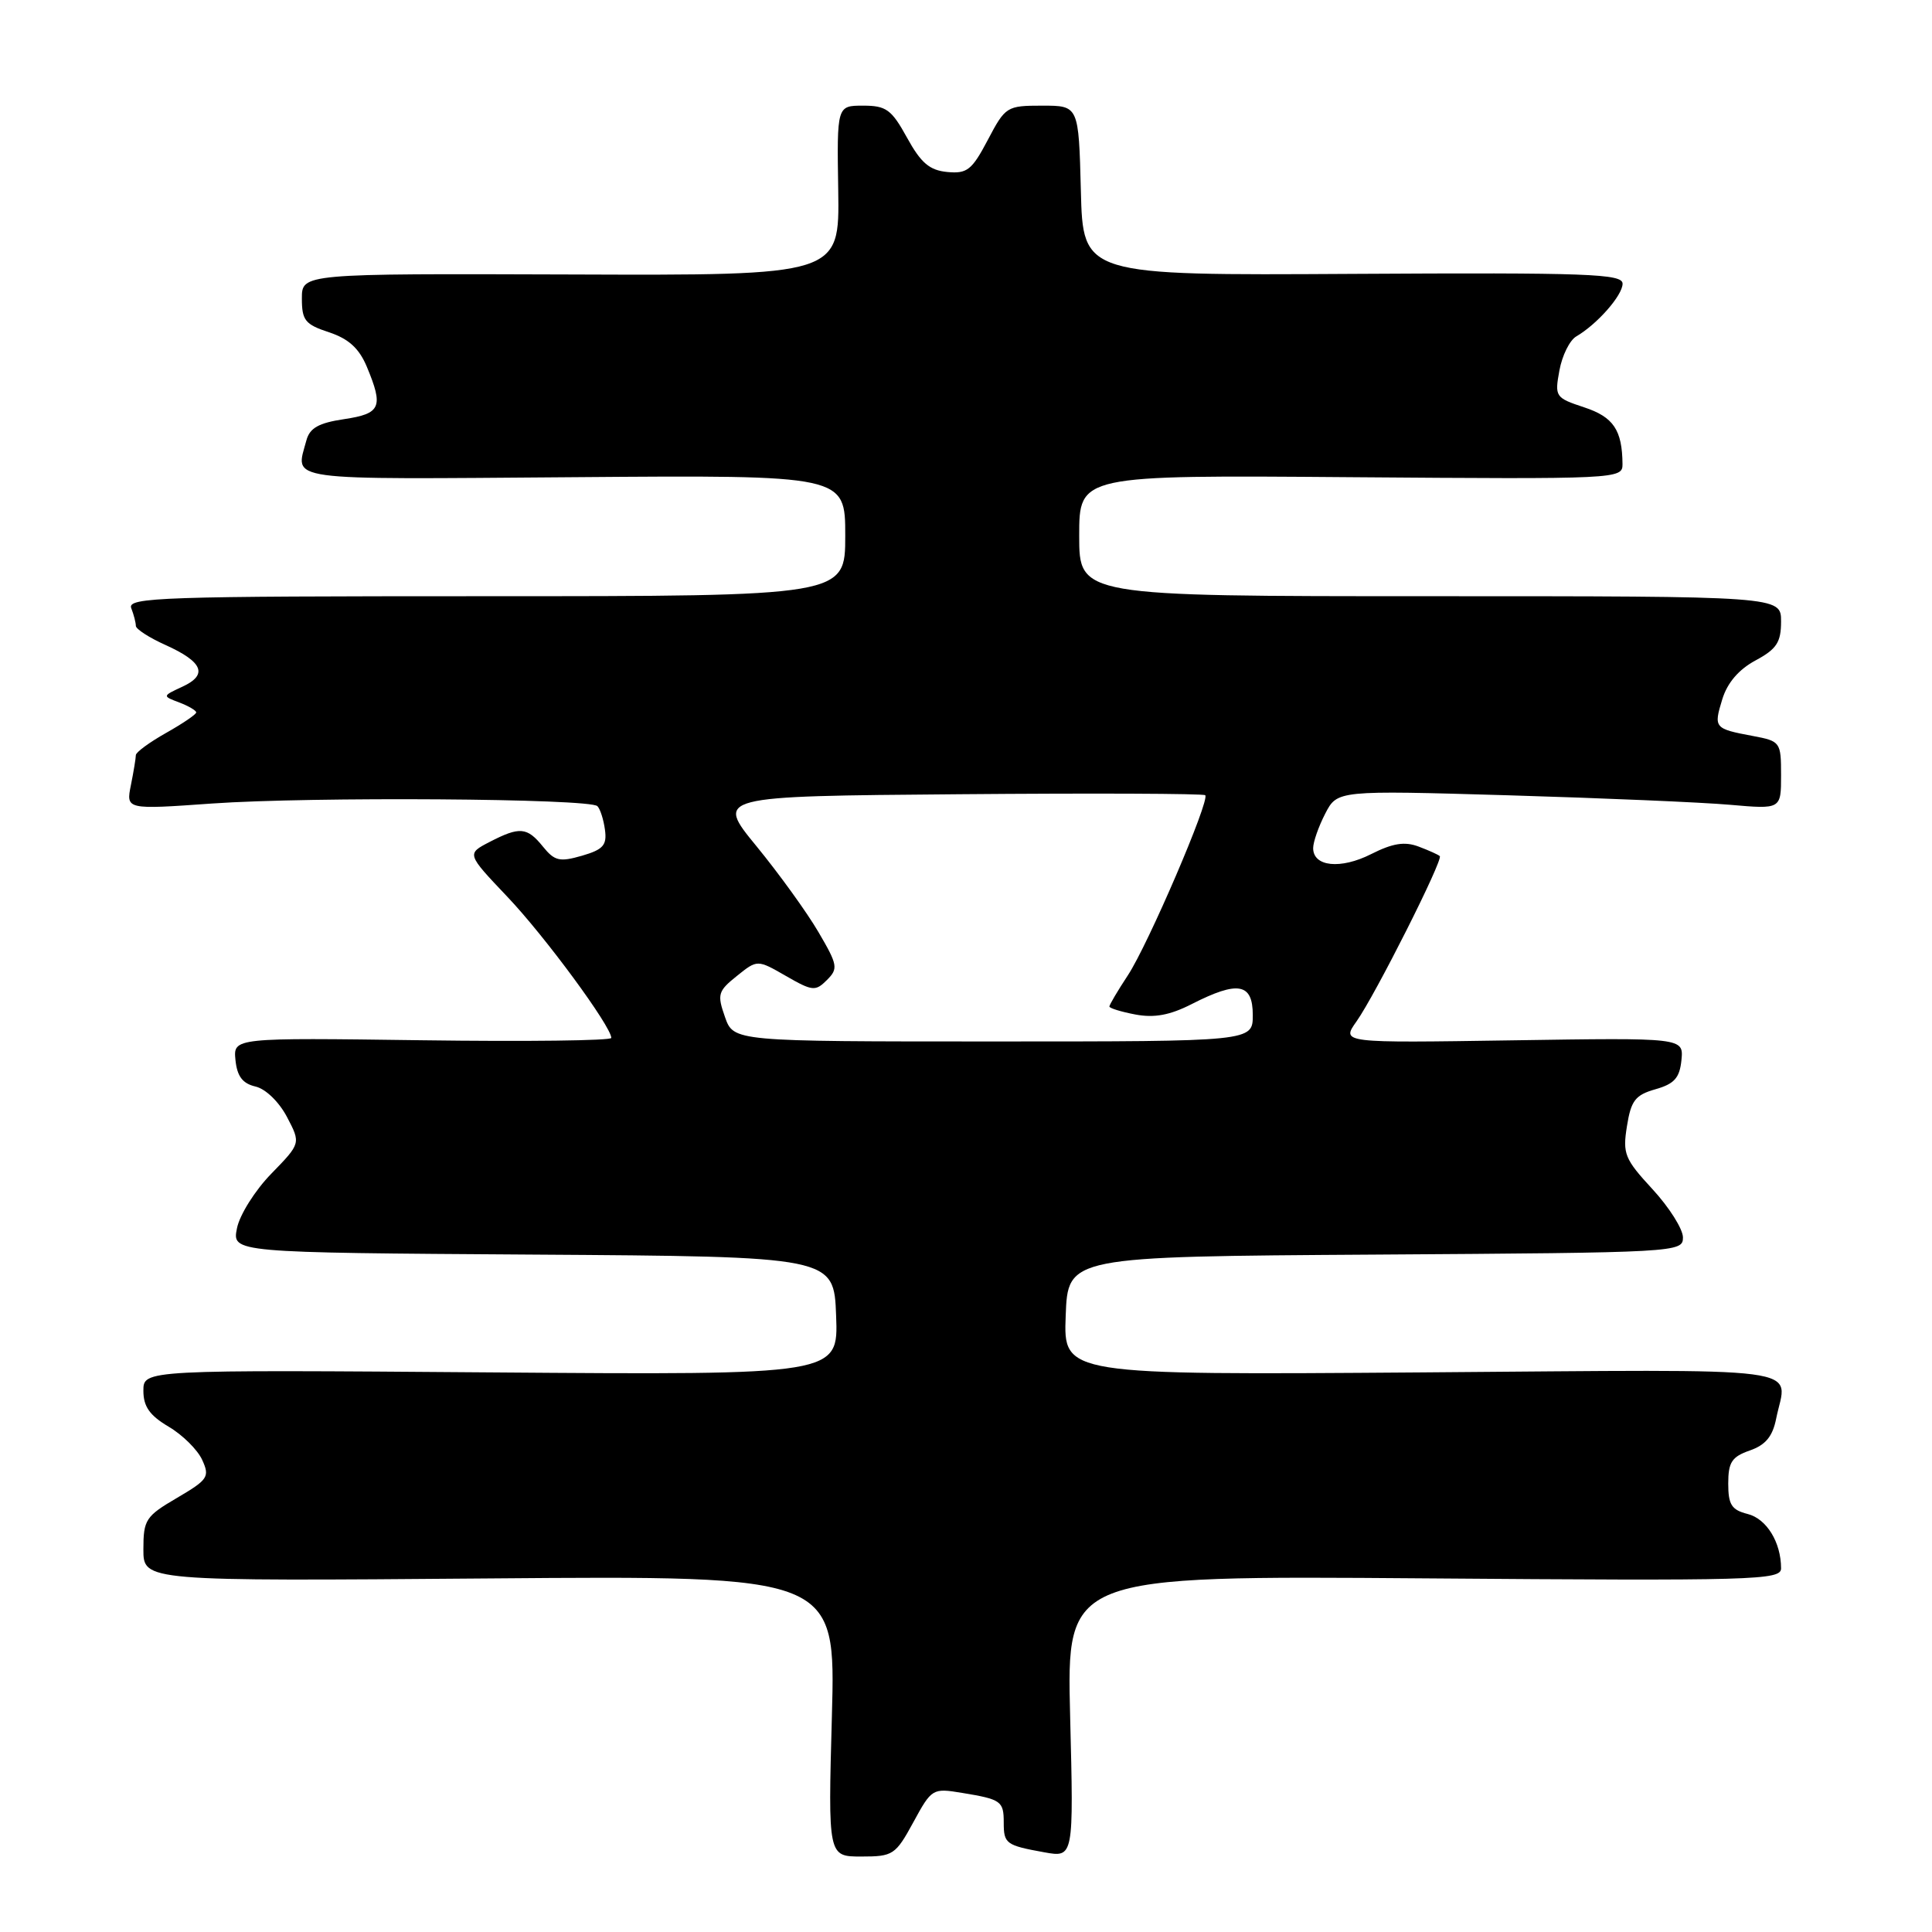 <?xml version="1.0" encoding="UTF-8" standalone="no"?>
<!DOCTYPE svg PUBLIC "-//W3C//DTD SVG 1.1//EN" "http://www.w3.org/Graphics/SVG/1.1/DTD/svg11.dtd" >
<svg xmlns="http://www.w3.org/2000/svg" xmlns:xlink="http://www.w3.org/1999/xlink" version="1.1" viewBox="0 0 256 256">
 <g >
 <path fill="currentColor"
d=" M 121.02 241.46 C 123.46 236.98 123.56 236.92 127.50 237.57 C 132.67 238.42 133.00 238.66 133.00 241.50 C 133.00 244.30 133.29 244.52 138.38 245.44 C 142.27 246.14 142.27 246.14 141.80 227.46 C 141.33 208.78 141.33 208.78 188.67 209.14 C 232.54 209.48 236.00 209.38 236.00 207.82 C 236.00 204.36 234.08 201.24 231.57 200.61 C 229.44 200.07 229.00 199.38 229.00 196.58 C 229.00 193.76 229.47 193.03 231.85 192.20 C 233.95 191.47 234.88 190.34 235.35 187.98 C 236.77 180.89 241.15 181.46 188.46 181.85 C 140.91 182.20 140.91 182.20 141.21 174.35 C 141.50 166.50 141.50 166.50 182.25 166.24 C 222.32 165.98 223.00 165.94 223.00 163.97 C 223.00 162.86 221.19 159.99 218.97 157.58 C 215.27 153.57 214.99 152.89 215.58 149.22 C 216.12 145.82 216.69 145.09 219.36 144.33 C 221.86 143.62 222.56 142.83 222.80 140.47 C 223.09 137.50 223.09 137.50 200.41 137.85 C 177.72 138.20 177.72 138.20 179.74 135.35 C 182.24 131.82 191.25 113.92 190.78 113.44 C 190.58 113.25 189.32 112.68 187.96 112.17 C 186.12 111.48 184.54 111.73 181.69 113.17 C 177.64 115.22 174.00 114.85 174.00 112.38 C 174.00 111.57 174.72 109.51 175.60 107.81 C 177.20 104.72 177.20 104.72 199.85 105.38 C 212.31 105.75 225.54 106.31 229.25 106.64 C 236.00 107.23 236.00 107.23 236.00 102.73 C 236.00 98.32 235.92 98.21 232.26 97.52 C 227.14 96.56 227.05 96.45 228.21 92.66 C 228.88 90.47 230.40 88.70 232.62 87.51 C 235.42 86.00 236.00 85.11 236.00 82.34 C 236.00 79.00 236.00 79.00 189.50 79.00 C 143.00 79.00 143.00 79.00 143.00 70.98 C 143.00 62.95 143.00 62.95 179.00 63.23 C 214.43 63.50 215.00 63.47 214.99 61.50 C 214.95 56.97 213.79 55.25 209.90 53.97 C 206.09 52.71 205.99 52.56 206.63 49.09 C 206.99 47.11 207.99 45.09 208.86 44.58 C 211.65 42.95 215.00 39.13 215.00 37.59 C 215.00 36.28 210.47 36.11 179.25 36.29 C 143.50 36.50 143.50 36.50 143.22 25.25 C 142.93 14.00 142.93 14.00 138.11 14.00 C 133.40 14.00 133.22 14.11 130.89 18.54 C 128.78 22.54 128.15 23.04 125.51 22.79 C 123.16 22.56 122.03 21.59 120.19 18.25 C 118.13 14.51 117.43 14.00 114.37 14.00 C 110.89 14.00 110.89 14.00 111.07 25.25 C 111.24 36.50 111.24 36.50 75.62 36.37 C 40.00 36.25 40.00 36.25 40.00 39.55 C 40.00 42.45 40.43 42.99 43.60 44.03 C 46.19 44.89 47.58 46.15 48.60 48.58 C 50.84 53.95 50.47 54.81 45.59 55.54 C 42.23 56.04 41.04 56.71 40.60 58.35 C 39.14 63.81 37.06 63.52 76.00 63.23 C 112.00 62.95 112.00 62.95 112.00 70.98 C 112.00 79.00 112.00 79.00 64.39 79.00 C 21.39 79.00 16.84 79.15 17.39 80.58 C 17.73 81.45 18.00 82.51 18.00 82.93 C 18.00 83.35 19.77 84.50 21.94 85.47 C 26.90 87.71 27.59 89.41 24.17 90.99 C 21.50 92.23 21.50 92.23 23.75 93.08 C 24.99 93.55 26.00 94.15 26.00 94.40 C 26.00 94.66 24.20 95.88 22.00 97.12 C 19.80 98.36 18.00 99.68 18.00 100.06 C 18.00 100.44 17.71 102.22 17.35 104.01 C 16.69 107.28 16.69 107.28 28.10 106.47 C 41.18 105.55 78.17 105.80 79.16 106.82 C 79.53 107.19 79.98 108.60 80.16 109.95 C 80.44 111.99 79.93 112.57 77.11 113.39 C 74.16 114.24 73.49 114.09 71.95 112.19 C 69.84 109.58 68.87 109.50 64.86 111.57 C 61.83 113.14 61.83 113.14 67.22 118.82 C 72.19 124.04 81.00 136.02 81.00 137.53 C 81.00 137.89 69.73 138.03 55.95 137.84 C 30.91 137.50 30.91 137.50 31.20 140.46 C 31.42 142.62 32.14 143.57 33.85 143.97 C 35.20 144.28 36.98 146.01 38.03 148.01 C 39.86 151.50 39.86 151.50 35.95 155.52 C 33.80 157.72 31.75 160.98 31.40 162.75 C 30.75 165.98 30.75 165.98 70.63 166.24 C 110.50 166.50 110.50 166.50 110.79 174.35 C 111.09 182.20 111.09 182.20 65.04 181.85 C 19.00 181.50 19.00 181.50 19.00 184.28 C 19.00 186.38 19.83 187.55 22.34 189.04 C 24.18 190.12 26.18 192.10 26.79 193.44 C 27.82 195.69 27.57 196.06 23.45 198.48 C 19.30 200.91 19.00 201.37 19.00 205.30 C 19.00 209.52 19.00 209.52 64.87 209.15 C 110.74 208.78 110.74 208.78 110.23 227.39 C 109.72 246.00 109.72 246.00 114.13 246.00 C 118.33 246.00 118.66 245.79 121.02 241.46 Z  M 96.06 134.75 C 95.01 131.76 95.13 131.33 97.64 129.32 C 100.35 127.14 100.35 127.14 104.14 129.32 C 107.65 131.34 108.05 131.38 109.57 129.86 C 111.09 128.34 111.01 127.87 108.44 123.49 C 106.92 120.89 103.23 115.78 100.24 112.13 C 94.80 105.50 94.80 105.50 127.05 105.24 C 144.79 105.09 159.48 105.15 159.70 105.37 C 160.35 106.02 152.12 125.18 149.45 129.23 C 148.10 131.28 147.00 133.14 147.00 133.37 C 147.00 133.59 148.56 134.07 150.46 134.43 C 152.97 134.90 155.04 134.51 157.92 133.04 C 164.04 129.92 166.00 130.27 166.00 134.50 C 166.00 138.00 166.00 138.00 131.60 138.00 C 97.20 138.00 97.20 138.00 96.06 134.75 Z "/>
</g>
</svg>